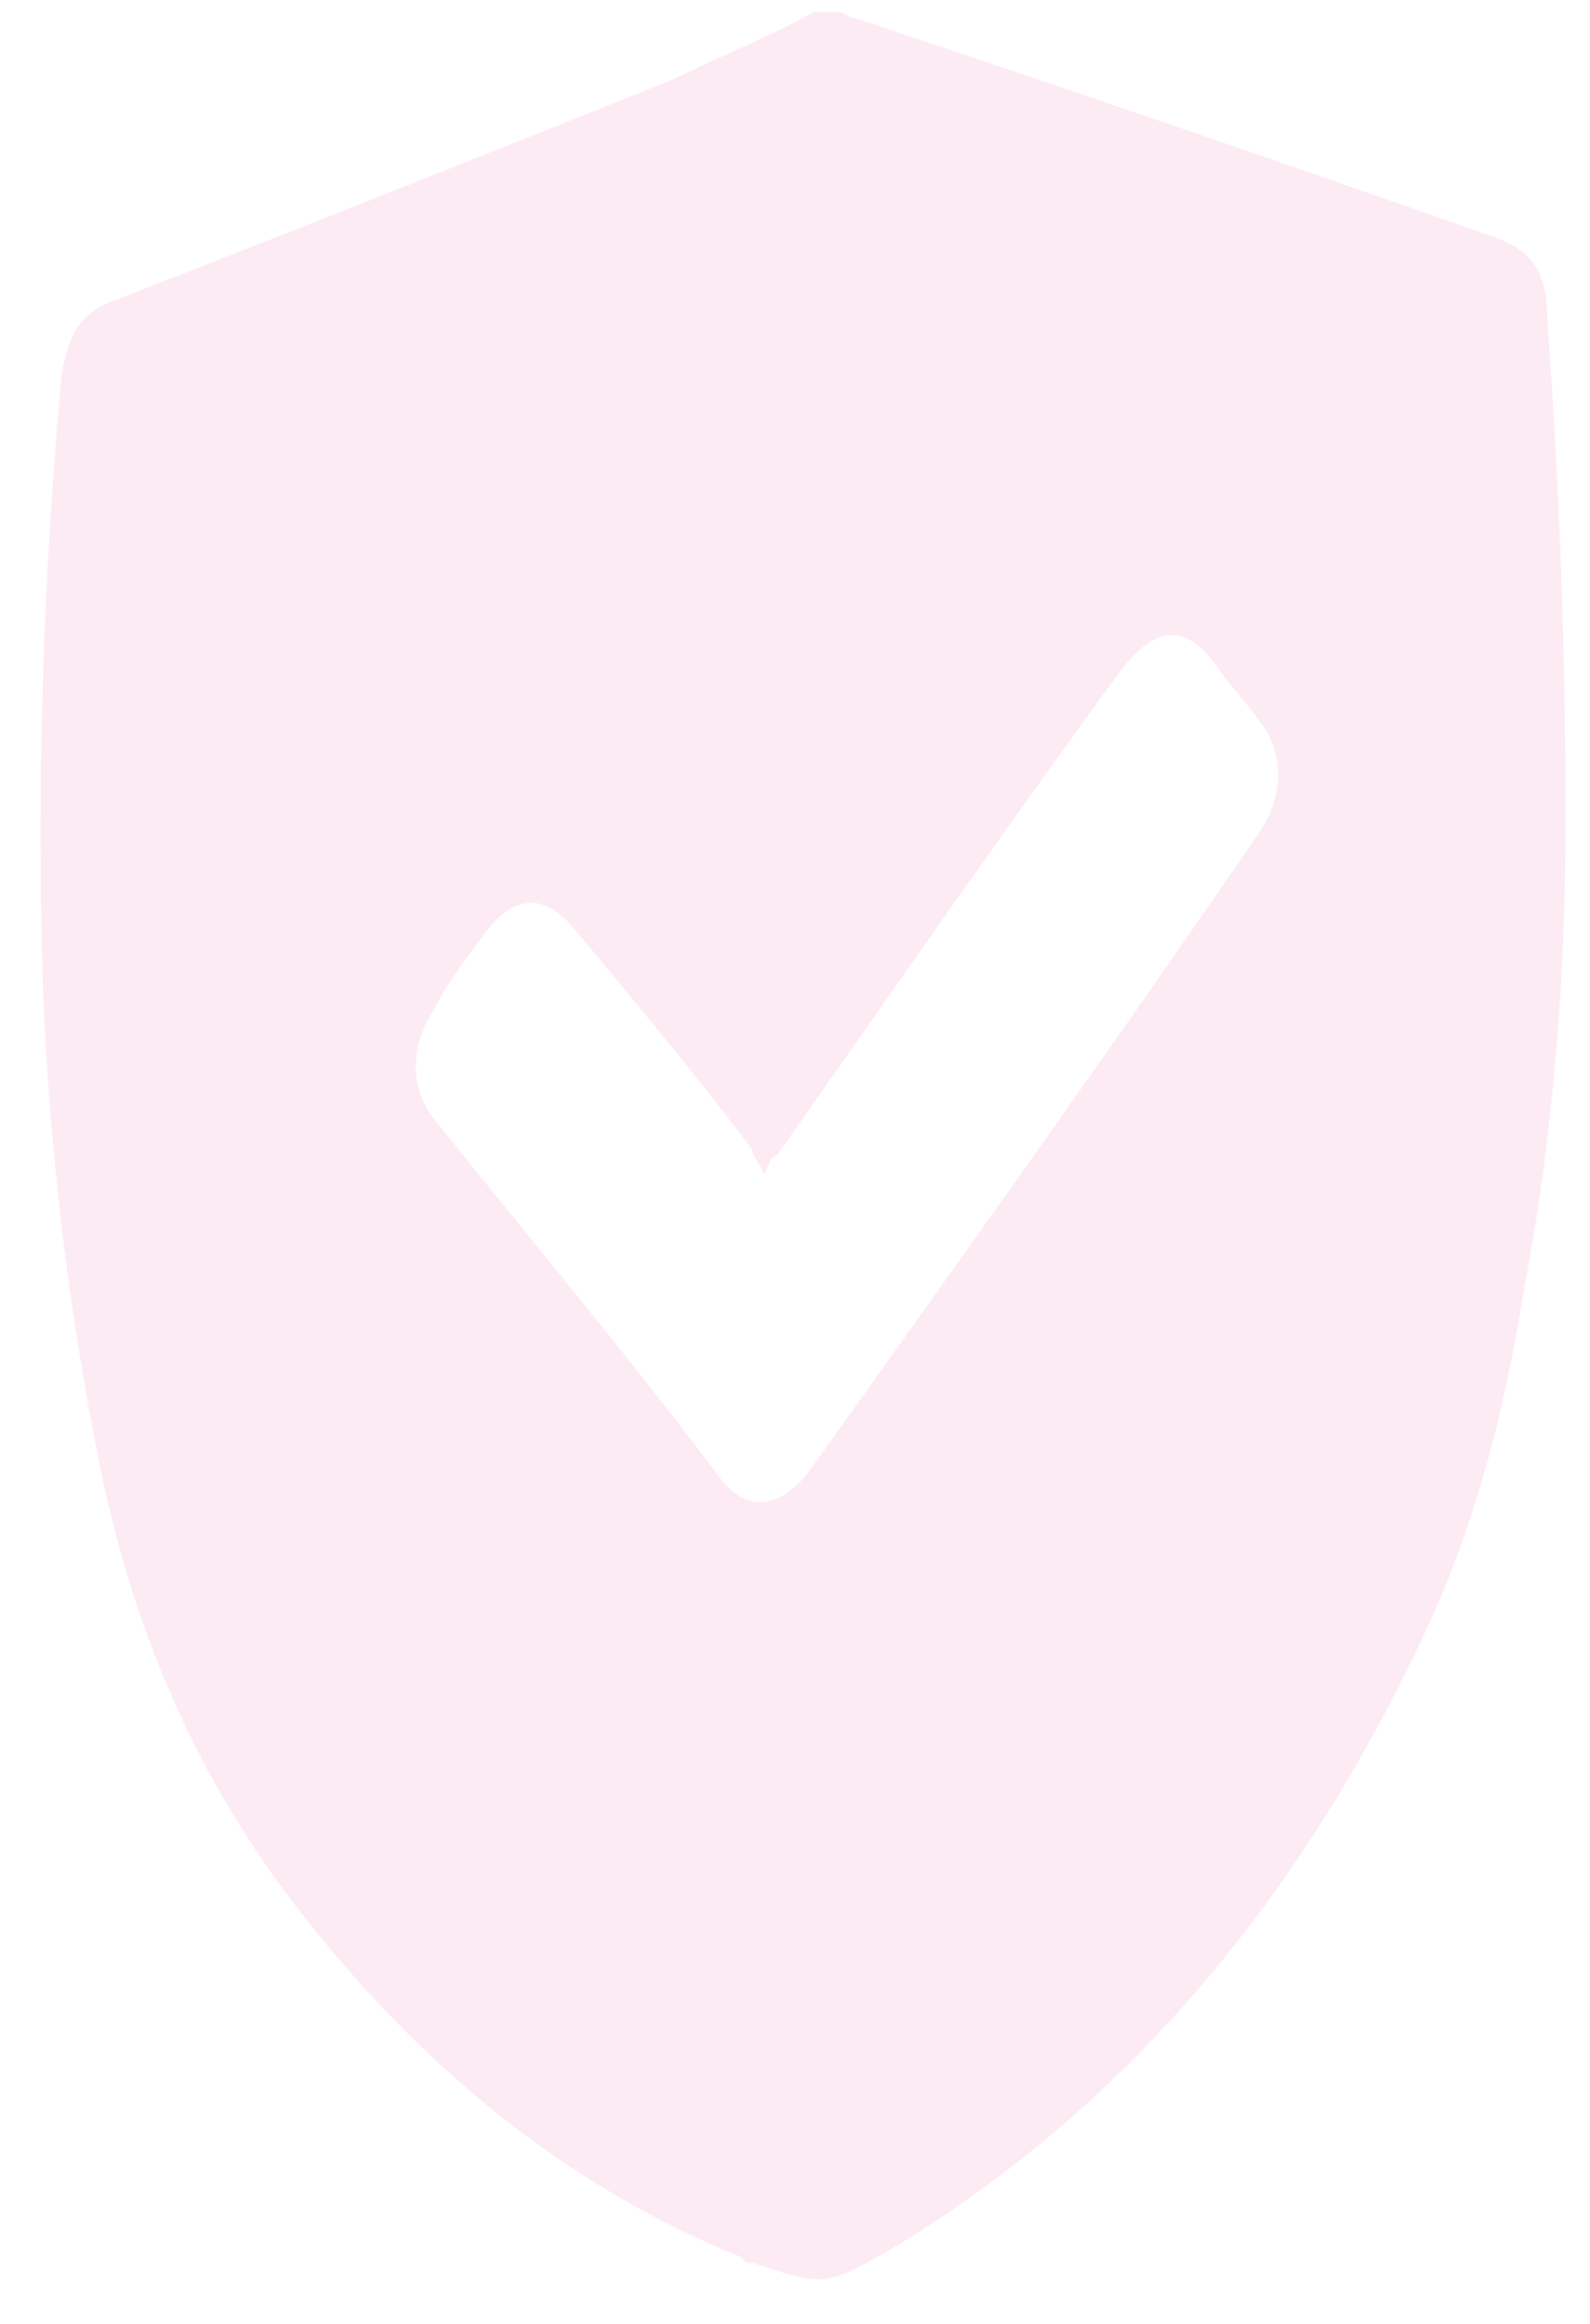 <svg width="26" height="38" viewBox="0 0 26 38" fill="none" xmlns="http://www.w3.org/2000/svg">
<g opacity="0.32">
<path d="M13.3 0.2C13.4 0.2 13.6 0.2 13.7 0.2C13.8 0.2 13.9 0.3 14 0.3C17.6 1.5 21.1 2.7 24.5 3.9C25 4.1 25.3 4.4 25.3 5.2C25.5 7.9 25.6 10.6 25.6 13.4C25.6 16 25.4 18.6 24.9 21.2C24.6 23.1 24.1 25 23.3 26.7C21.2 31.2 18.3 34.5 14.7 36.7C13.5 37.4 13.5 37.4 12.3 37C12.2 37 12.2 37 12.1 36.9C9.4 35.8 7.1 34 5.1 31.5C3.4 29.4 2.2 26.9 1.6 23.8C1.1 21.3 0.8 18.7 0.7 16.1C0.6 12.8 0.7 9.5 1 6.2C1.1 5.5 1.3 5.1 1.9 4.9C5 3.7 8 2.5 11 1.3C11.8 0.9 12.6 0.6 13.3 0.2ZM12.5 19.2C12.4 19 12.3 18.9 12.3 18.8C11.4 17.6 10.4 16.4 9.4 15.2C8.9 14.6 8.4 14.6 7.9 15.3C7.6 15.7 7.3 16.1 7.1 16.5C6.7 17.1 6.7 17.8 7.1 18.3C8.7 20.3 10.3 22.2 11.8 24.2C12.2 24.7 12.7 24.7 13.2 24.1C15.7 20.6 18.2 17.1 20.6 13.6C21 13 21 12.3 20.6 11.8C20.4 11.5 20.1 11.2 19.9 10.9C19.4 10.2 18.9 10.2 18.3 11C16.4 13.6 14.6 16.2 12.7 18.9C12.6 18.9 12.6 19 12.5 19.2Z" fill="#FAC1DD"/>
</g>
</svg>
